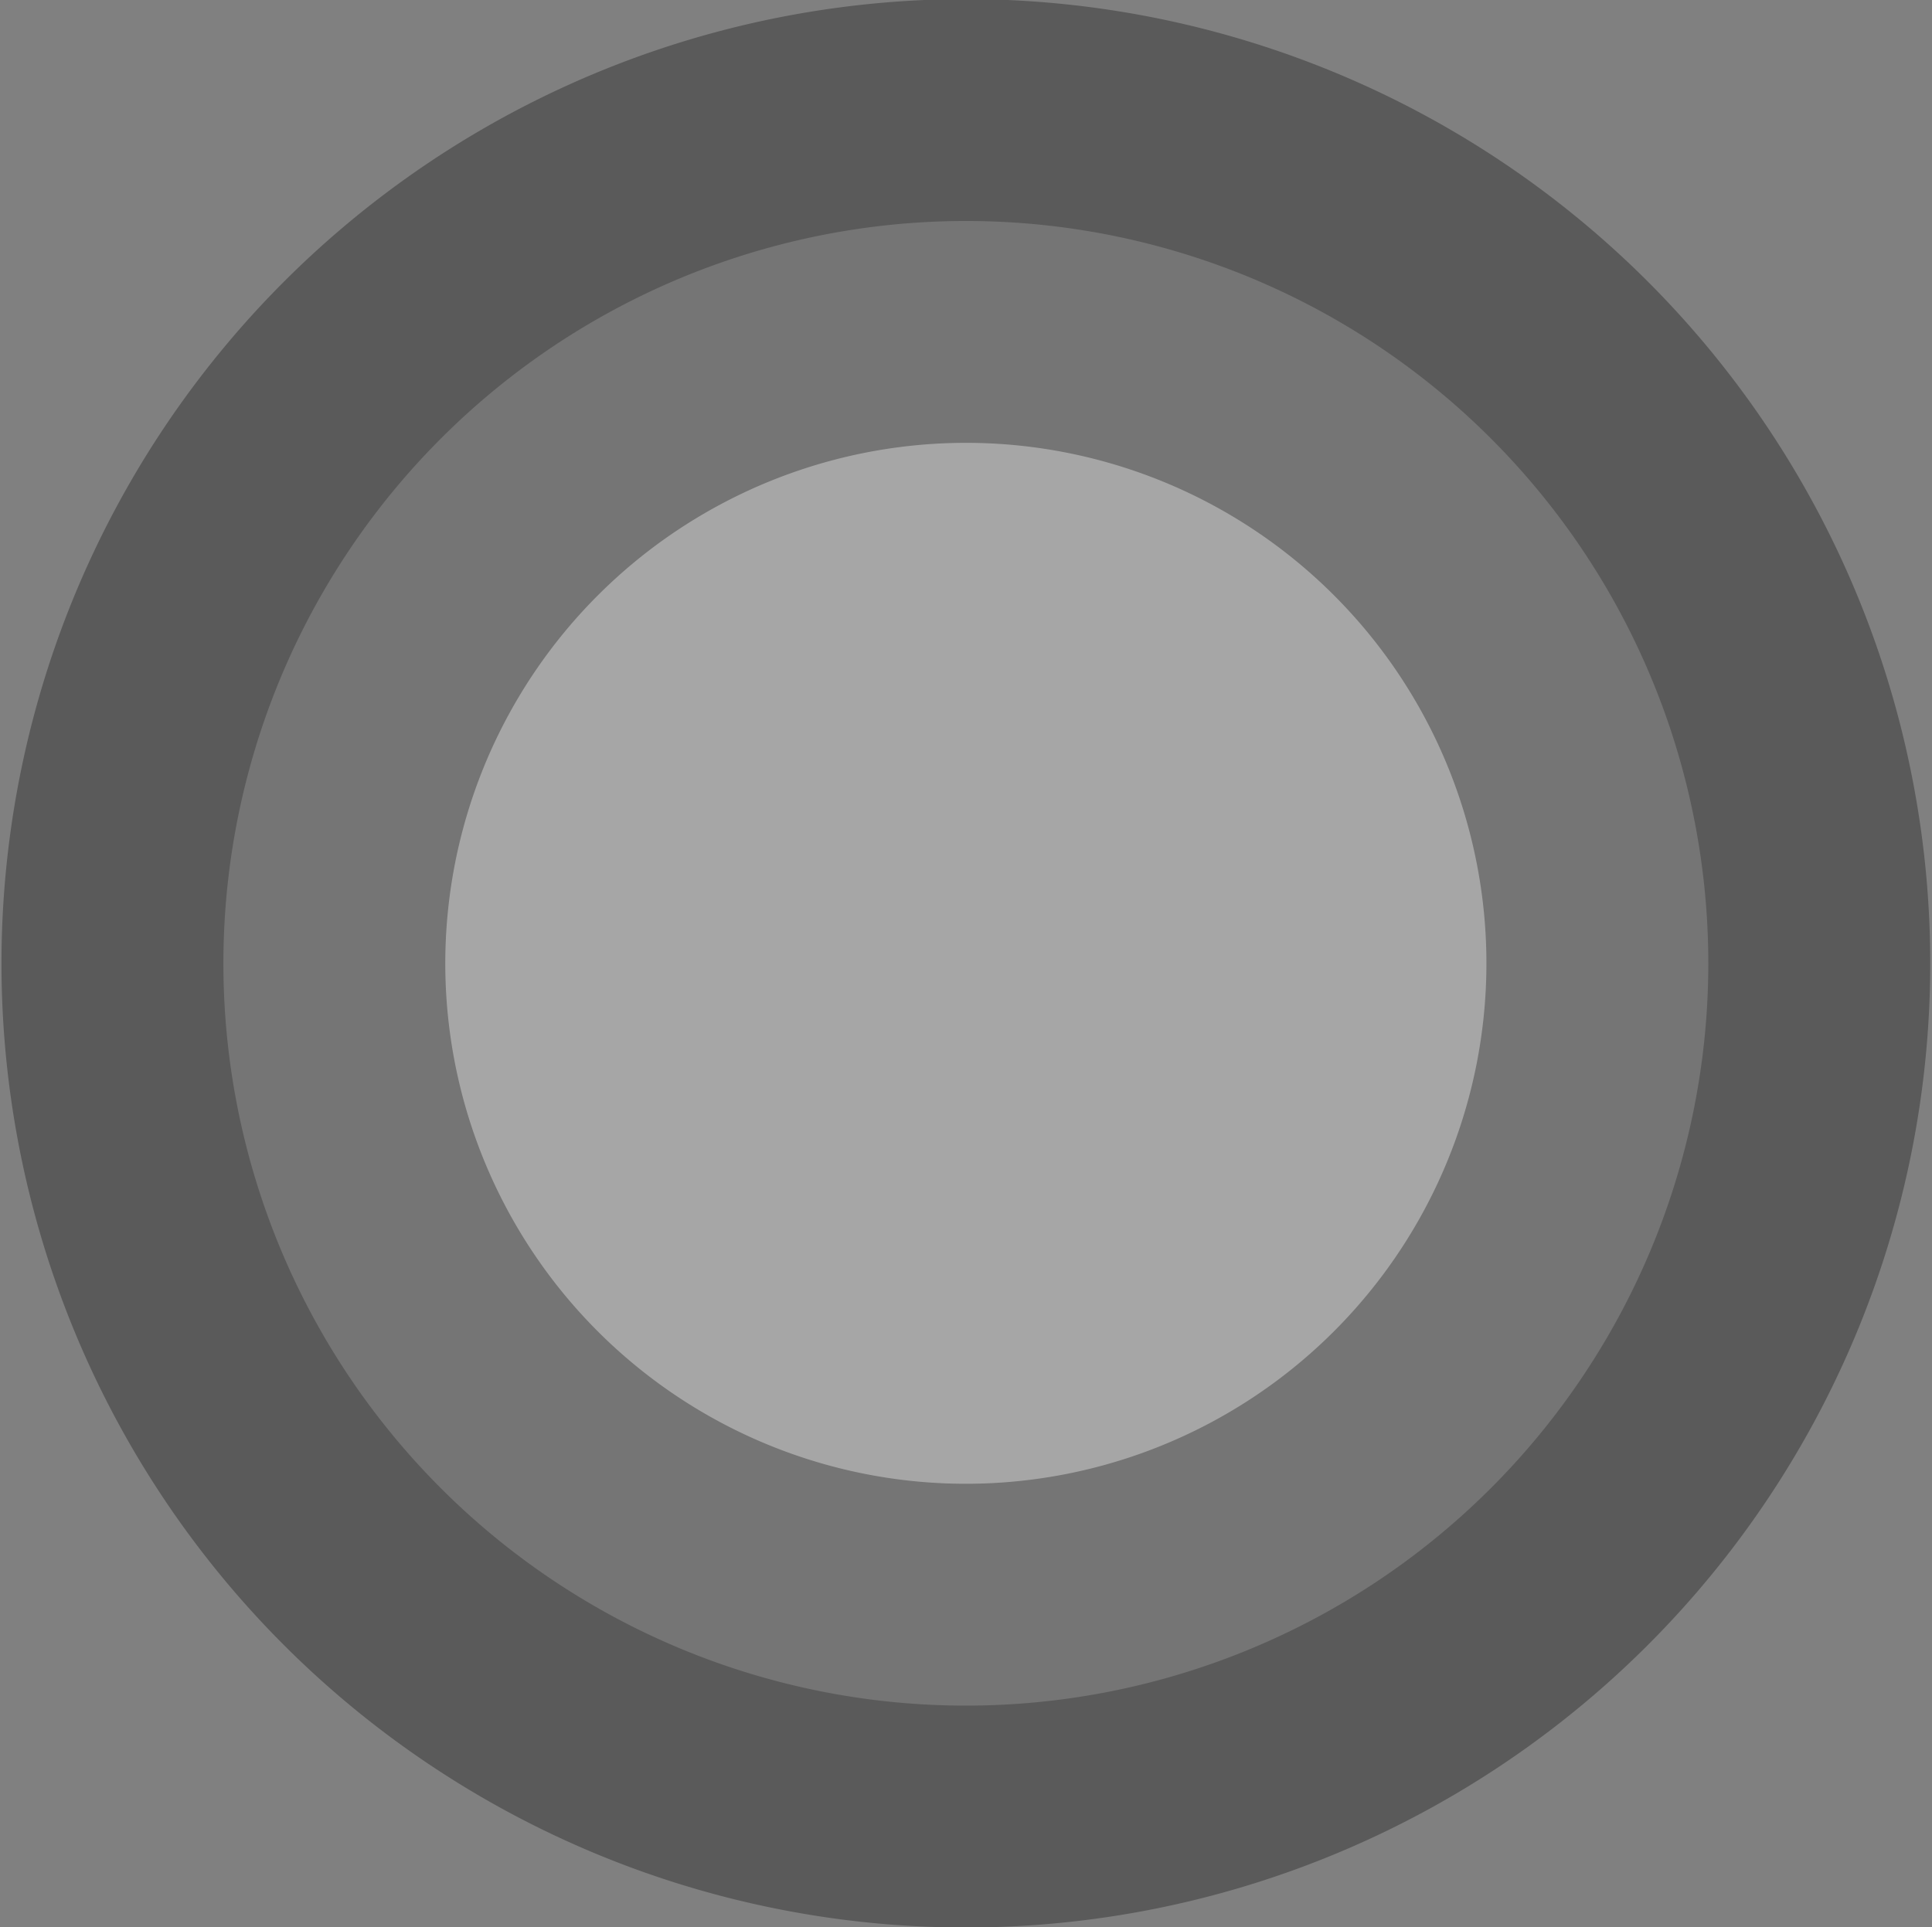 <svg xmlns="http://www.w3.org/2000/svg" width="13.06" height="13.031" viewBox="0 0 13.06 13.031">
  <rect x="0" y="0" width="13.06" height="13.031" fill="#808080" stroke="none"/>
<defs>
    <style>
      .cls-1 {
        fill: #fff;
        stroke: #000;
        stroke-linejoin: round;
        stroke-width: 3px;
        fill-rule: evenodd;
        opacity: 0.3;
      }
    </style>
  </defs>
  <path id="Shape_1_copy_5" data-name="Shape 1 copy 5" class="cls-1" d="M1211,555.994a5.019,5.019,0,1,1-5.02,5.019A5.021,5.021,0,0,1,1211,555.994Z" transform="translate(-1204.47 -554.5)"/>
</svg>
